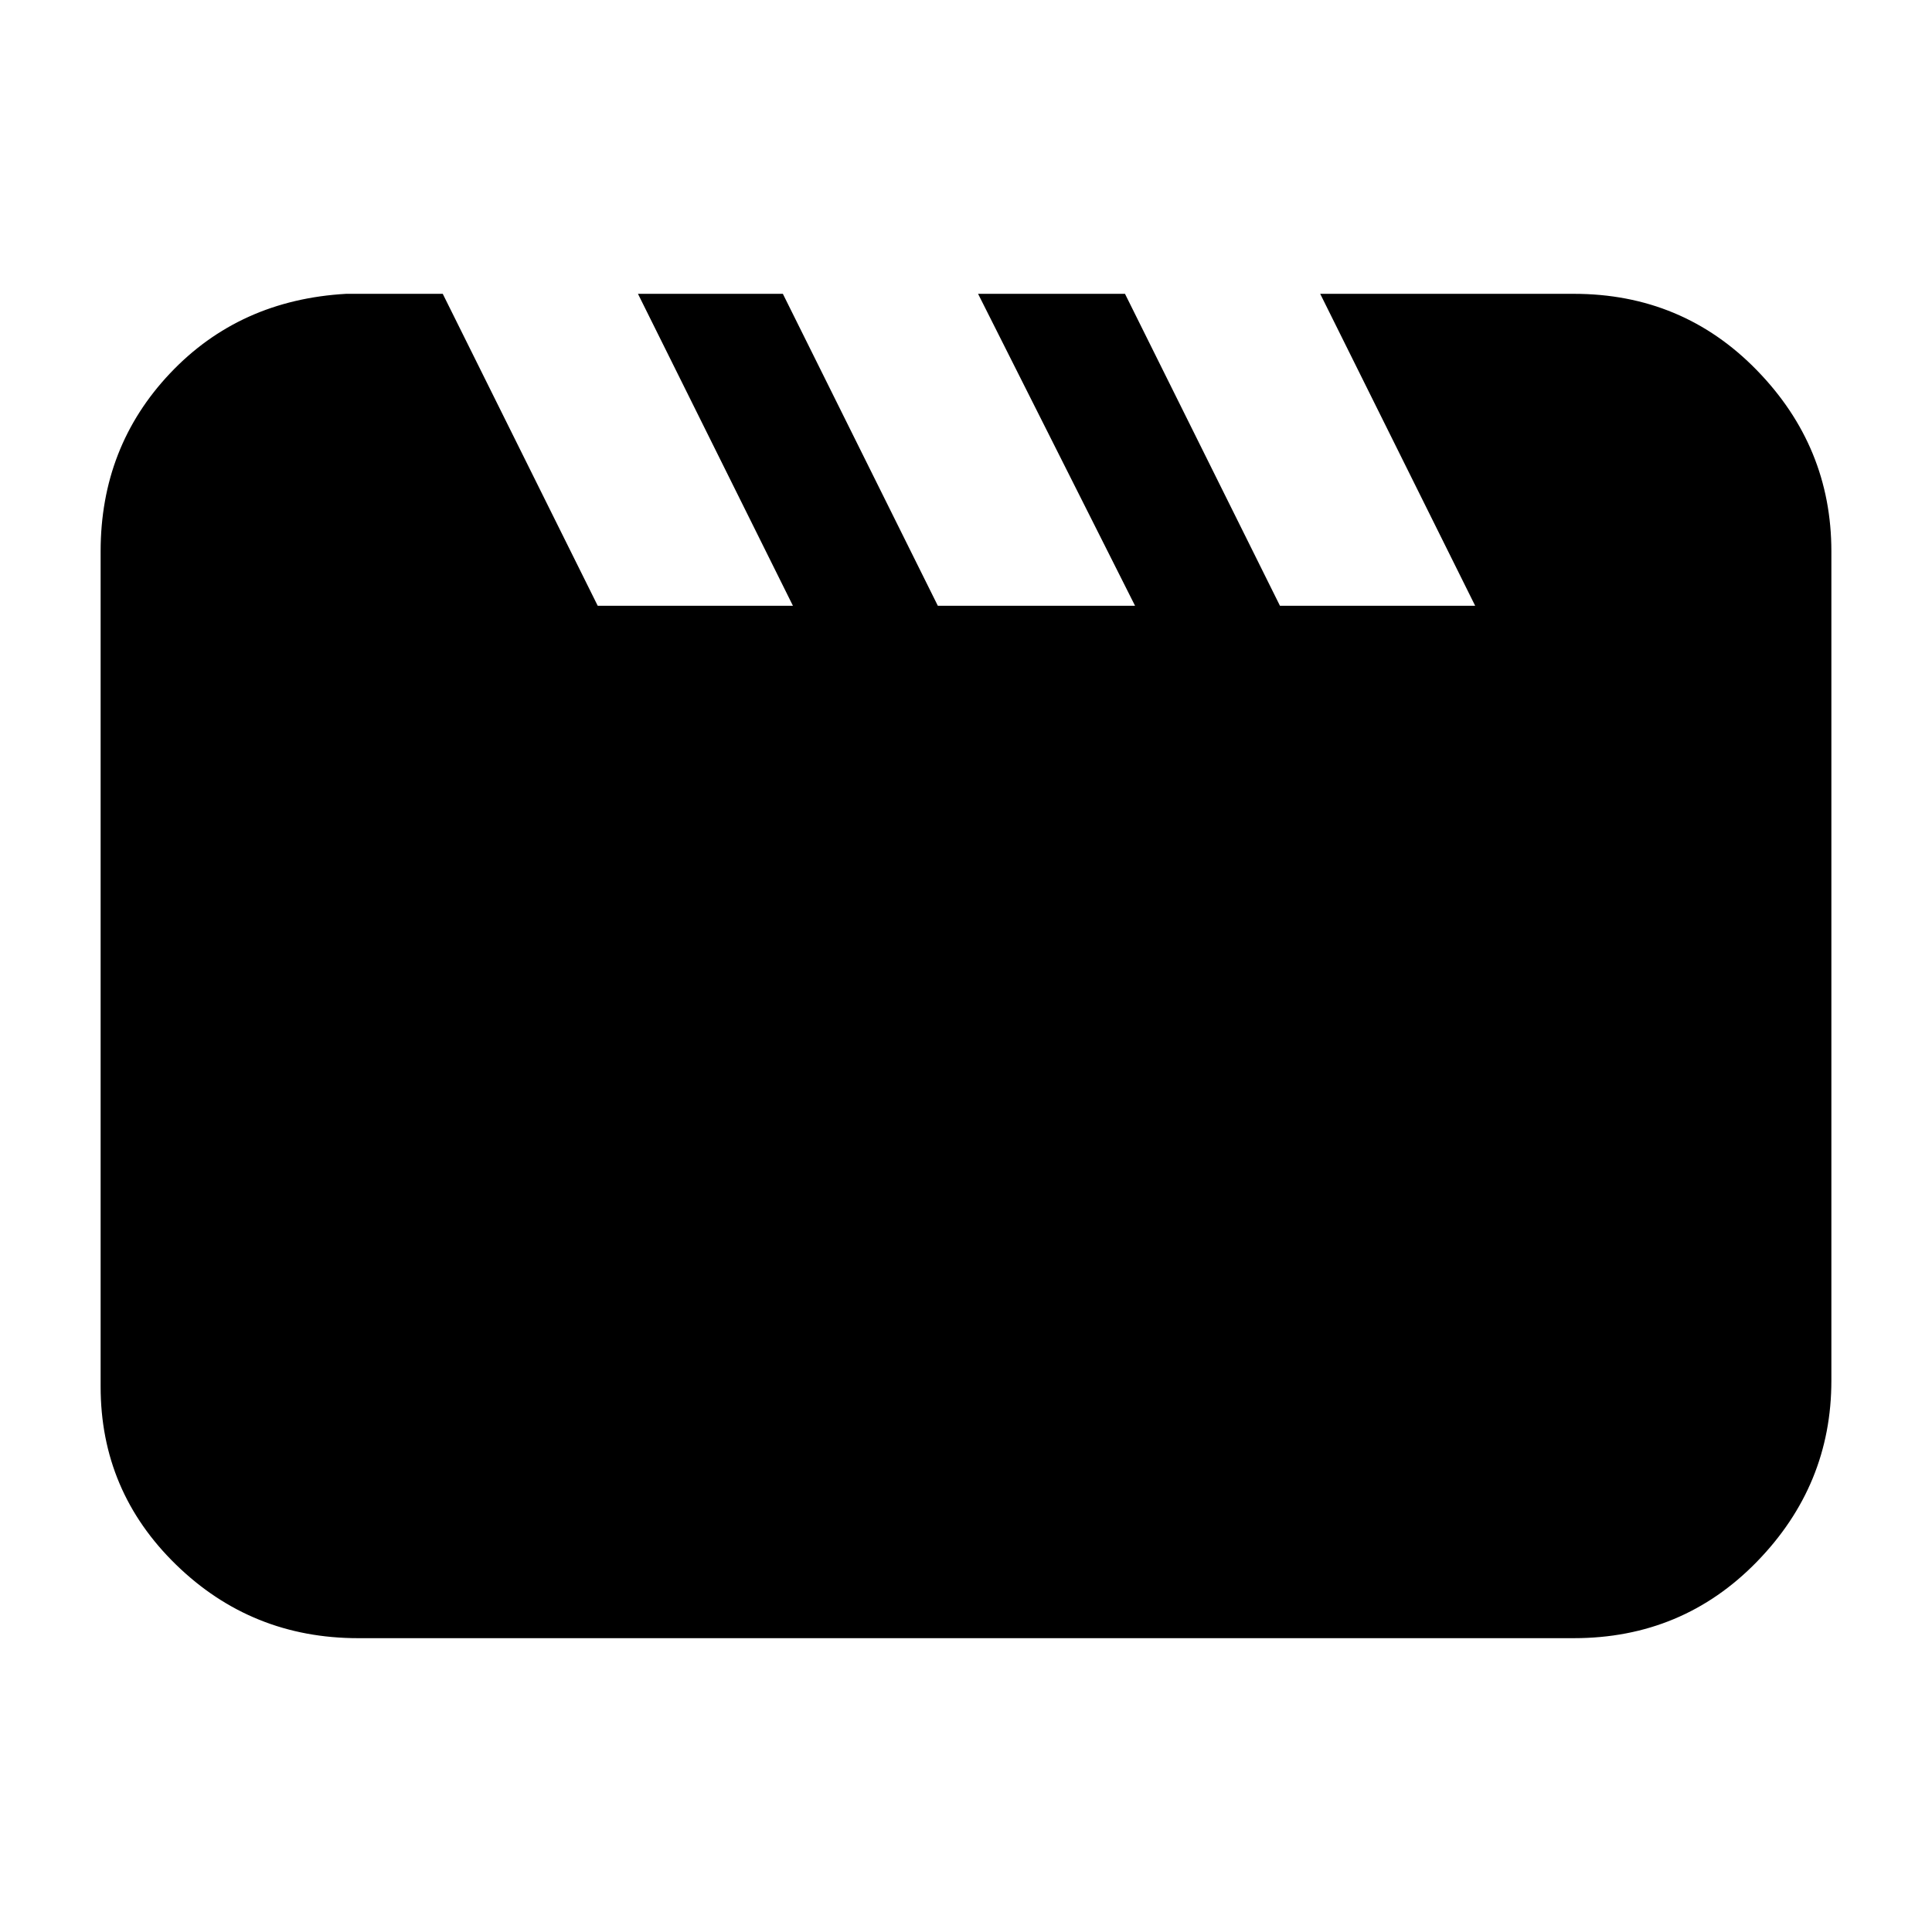 <svg xmlns="http://www.w3.org/2000/svg" height="20" viewBox="0 -960 960 960" width="20"><path d="m220-814 77 155h97l-77-155h72l77 155h98l-78-155h73l77 155h97l-77-155h126q54 0 91 38t37 90v412q0 52-37 90t-91 38H178q-53 0-90.5-36.5T50-271v-415q0-52 34.5-88.5T172-814h48Z"/></svg>